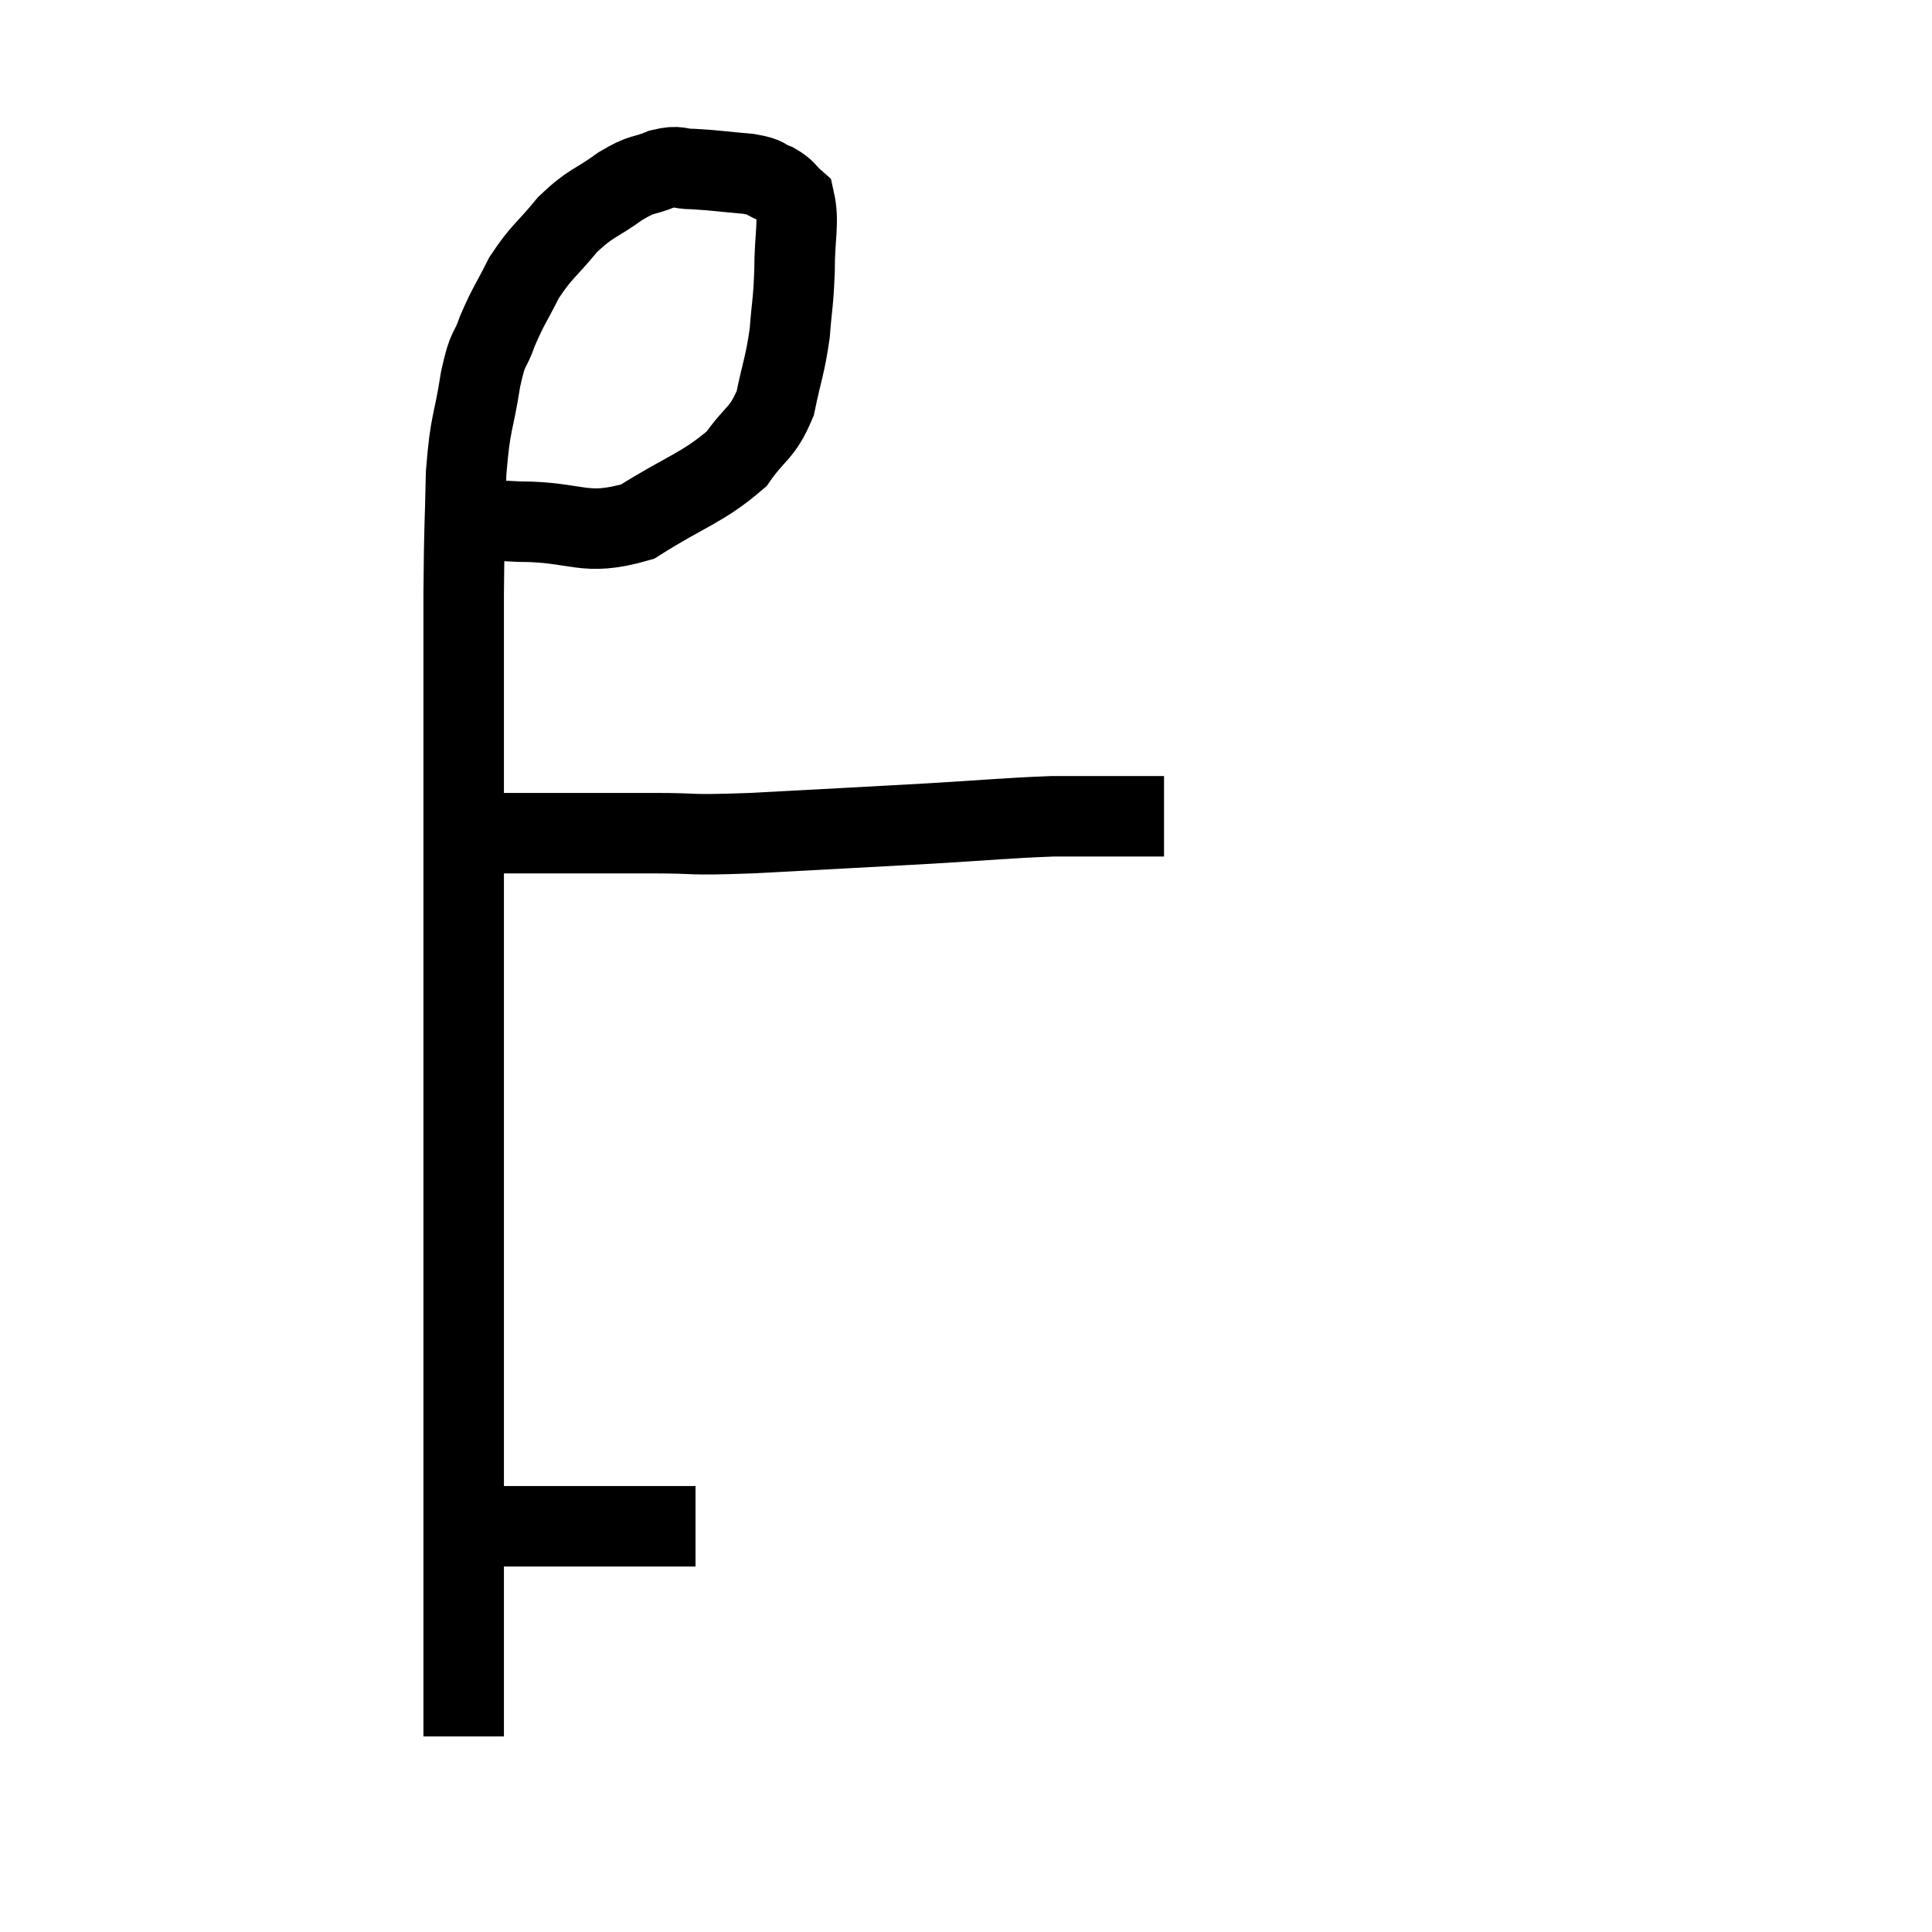 <svg width="48" height="48" viewBox="0 0 48 48" xmlns="http://www.w3.org/2000/svg"><path d="M 11.34 12.78 C 12.12 12.87, 11.775 12.915, 12.9 12.96 C 14.37 12.96, 14.49 13.35, 15.84 12.96 C 17.07 12.18, 17.445 12.135, 18.3 11.4 C 18.78 10.71, 18.93 10.8, 19.26 10.02 C 19.44 9.15, 19.5 9.105, 19.62 8.28 C 19.68 7.5, 19.71 7.545, 19.74 6.72 C 19.74 5.85, 19.86 5.52, 19.74 4.98 C 19.5 4.77, 19.545 4.725, 19.26 4.56 C 18.93 4.44, 19.11 4.41, 18.6 4.32 C 17.91 4.26, 17.76 4.23, 17.22 4.2 C 16.83 4.2, 16.89 4.095, 16.44 4.2 C 15.93 4.41, 16.005 4.275, 15.42 4.62 C 14.76 5.1, 14.7 5.01, 14.1 5.58 C 13.56 6.24, 13.455 6.24, 13.02 6.9 C 12.69 7.56, 12.63 7.59, 12.36 8.22 C 12.15 8.82, 12.135 8.535, 11.94 9.42 C 11.76 10.59, 11.685 10.425, 11.58 11.76 C 11.55 13.26, 11.535 12.885, 11.52 14.76 C 11.52 17.01, 11.52 17.385, 11.52 19.26 C 11.52 20.76, 11.52 20.445, 11.52 22.26 C 11.52 24.39, 11.52 24.42, 11.52 26.52 C 11.52 28.59, 11.52 28.665, 11.52 30.66 C 11.52 32.58, 11.52 33.015, 11.52 34.5 C 11.52 35.55, 11.52 35.49, 11.52 36.6 C 11.52 37.77, 11.52 37.995, 11.52 38.94 C 11.52 39.66, 11.52 39.825, 11.52 40.38 C 11.52 40.77, 11.52 40.86, 11.52 41.16 C 11.52 41.37, 11.52 41.28, 11.52 41.58 C 11.52 41.97, 11.52 41.97, 11.52 42.36 C 11.52 42.75, 11.52 42.945, 11.52 43.14 C 11.52 43.14, 11.52 43.14, 11.52 43.14 L 11.52 43.14" fill="none" stroke="black" stroke-width="2"></path><path d="M 11.34 37.92 C 11.79 37.92, 11.715 37.92, 12.24 37.92 C 12.84 37.92, 12.795 37.92, 13.44 37.92 C 14.13 37.92, 14.235 37.92, 14.82 37.92 C 15.3 37.92, 15.255 37.92, 15.78 37.92 C 16.35 37.92, 16.545 37.92, 16.92 37.92 L 17.28 37.92" fill="none" stroke="black" stroke-width="2"></path><path d="M 11.88 20.7 C 12.48 20.7, 11.985 20.7, 13.08 20.7 C 14.67 20.7, 14.865 20.7, 16.26 20.7 C 17.46 20.7, 16.95 20.76, 18.66 20.7 C 20.88 20.58, 21.225 20.565, 23.1 20.46 C 24.63 20.37, 24.975 20.325, 26.16 20.28 C 27 20.28, 27.27 20.28, 27.84 20.28 C 28.14 20.28, 28.17 20.28, 28.44 20.28 C 28.68 20.28, 28.8 20.28, 28.92 20.28 L 28.92 20.28" fill="none" stroke="black" stroke-width="2"></path></svg>